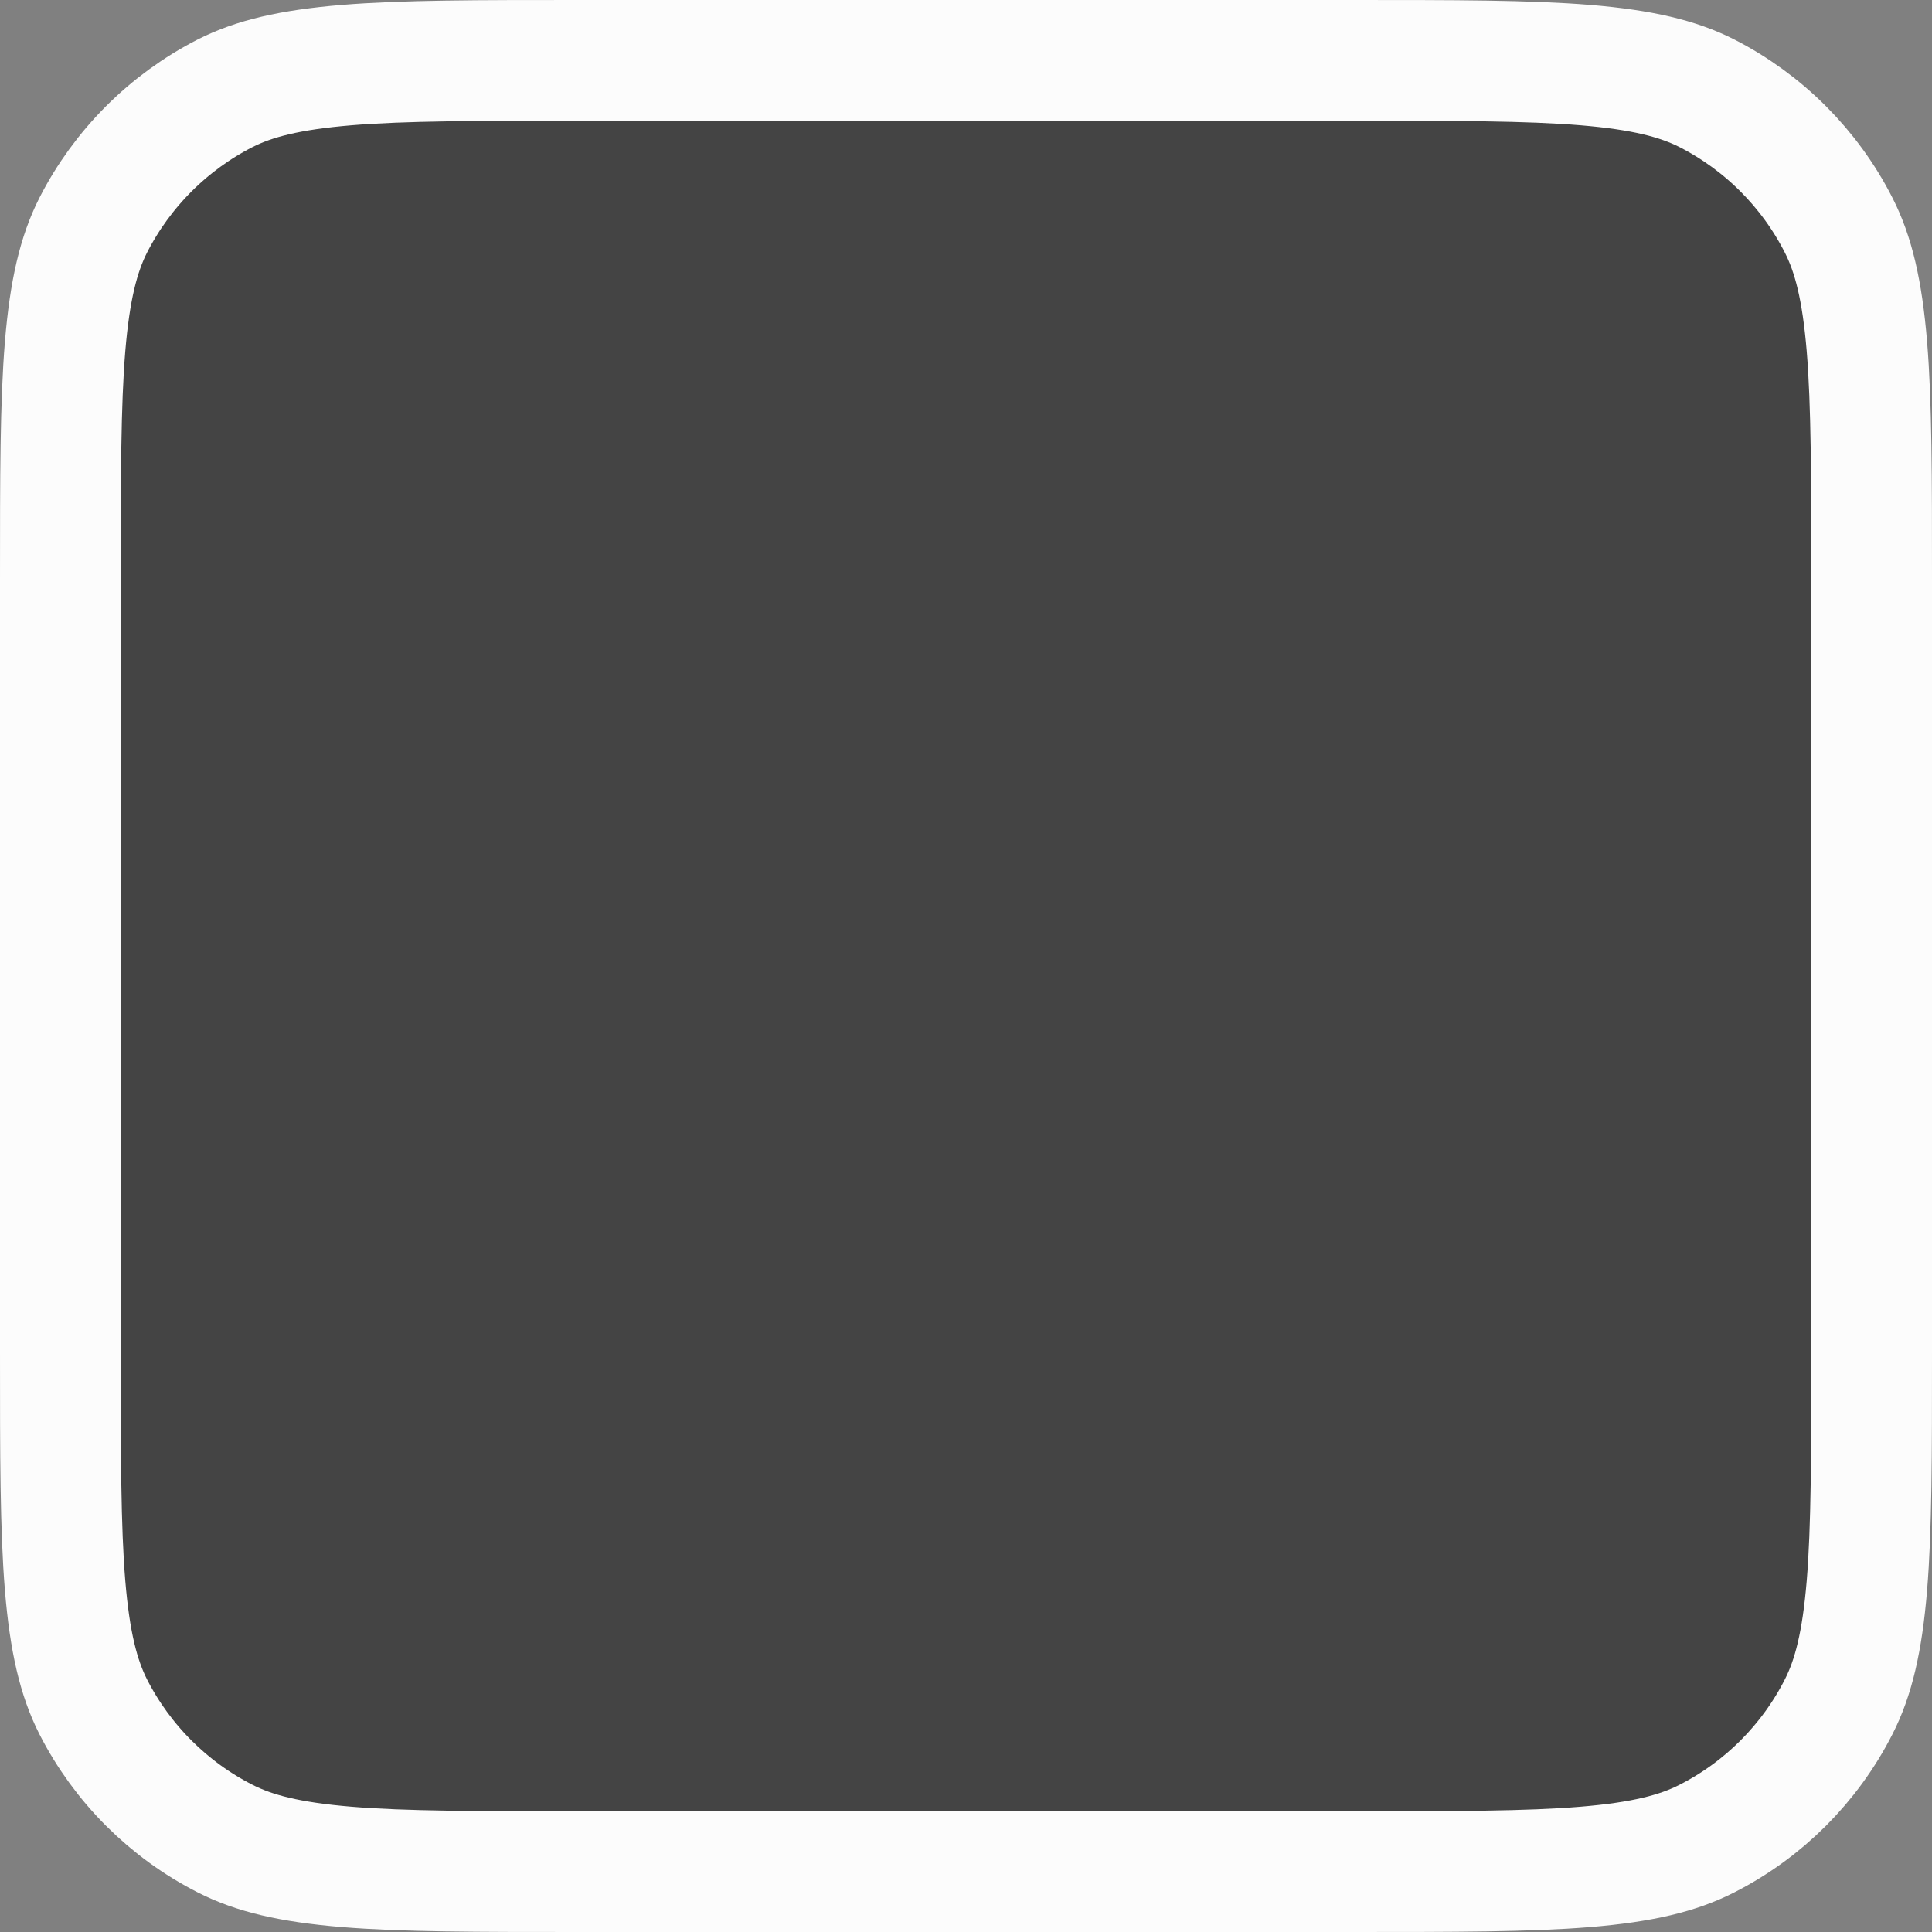<svg width="16" height="16" viewBox="0 0 16 16" fill="none" xmlns="http://www.w3.org/2000/svg">
<rect x="0" y="0" width="16" height="16" fill="#808080" stroke="none"/>
<path d="M4.8 0.5H11.2C12.048 0.5 12.655 0.5 13.13 0.539C13.599 0.578 13.896 0.651 14.135 0.772C14.605 1.012 14.988 1.395 15.227 1.865C15.349 2.104 15.422 2.401 15.461 2.87C15.5 3.345 15.5 3.952 15.5 4.8V11.2C15.5 12.048 15.5 12.655 15.461 13.13C15.422 13.599 15.349 13.896 15.227 14.135C14.988 14.605 14.605 14.988 14.135 15.227C13.896 15.349 13.599 15.422 13.13 15.461C12.655 15.5 12.048 15.5 11.2 15.5H4.8C3.952 15.5 3.345 15.5 2.87 15.461C2.401 15.422 2.104 15.349 1.865 15.227C1.395 14.988 1.012 14.605 0.772 14.135C0.651 13.896 0.578 13.599 0.539 13.13C0.5 12.655 0.5 12.048 0.5 11.2V4.8C0.5 3.952 0.5 3.345 0.539 2.87C0.578 2.401 0.651 2.104 0.772 1.865C1.012 1.395 1.395 1.012 1.865 0.772C2.104 0.651 2.401 0.578 2.87 0.539C3.345 0.5 3.952 0.5 4.8 0.5Z" fill="#2C2C2C" fill-opacity="0.7" stroke="#FCFCFC"/>
</svg>
